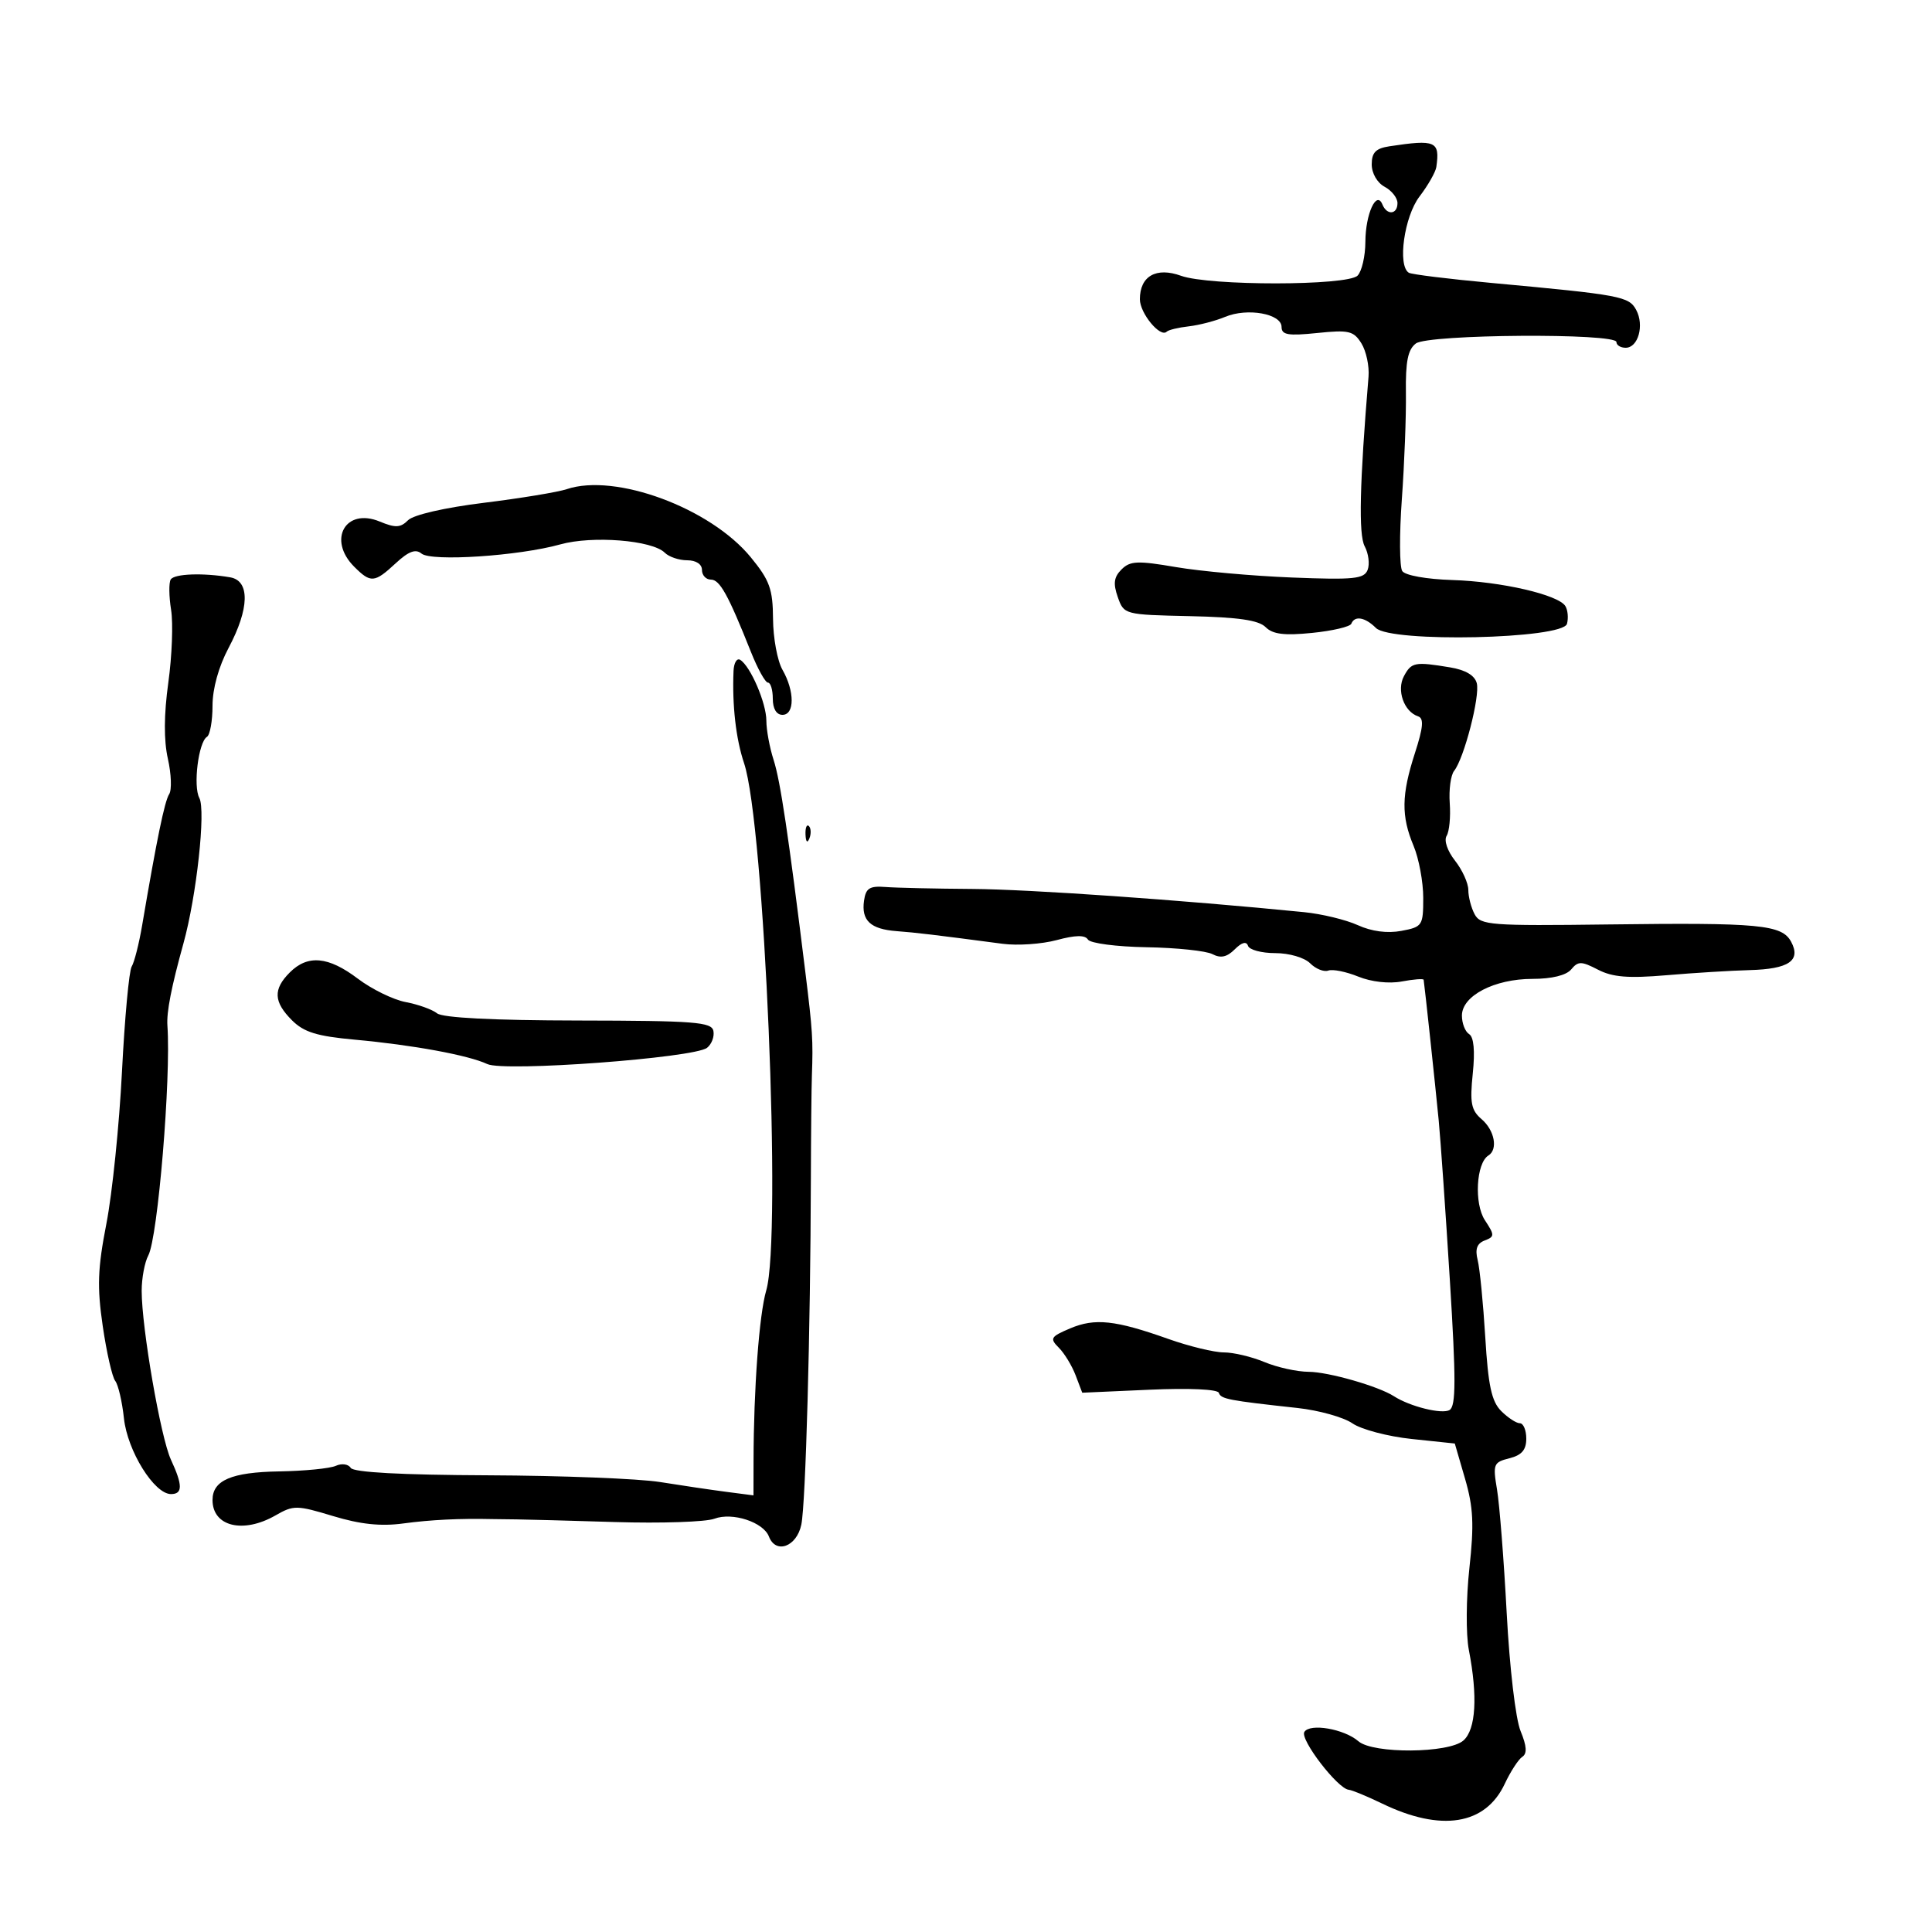 <svg xmlns="http://www.w3.org/2000/svg" width="300" height="300" viewBox="0 0 300 300" version="1.1">
	<path d="M 215.750 22.716 C 213.630 23.037, 213 23.682, 213 25.531 C 213 26.906, 213.853 28.386, 215 29 C 216.100 29.589, 217 30.730, 217 31.535 C 217 33.324, 215.359 33.474, 214.659 31.750 C 213.739 29.482, 212.032 33.228, 212.015 37.550 C 212.007 39.777, 211.460 42.140, 210.800 42.800 C 209.210 44.390, 187.771 44.408, 183.387 42.823 C 179.531 41.429, 177 42.873, 177 46.467 C 177 48.646, 180.177 52.490, 181.163 51.504 C 181.438 51.228, 182.977 50.856, 184.582 50.675 C 186.187 50.495, 188.737 49.831, 190.250 49.199 C 193.687 47.762, 199 48.713, 199 50.765 C 199 52.004, 200.005 52.176, 204.523 51.710 C 209.447 51.202, 210.192 51.376, 211.400 53.320 C 212.144 54.519, 212.641 56.850, 212.504 58.500 C 211.122 75.073, 210.941 83.022, 211.907 84.826 C 212.504 85.942, 212.711 87.589, 212.367 88.486 C 211.826 89.896, 210.238 90.057, 200.621 89.677 C 194.504 89.436, 186.394 88.706, 182.598 88.057 C 176.640 87.037, 175.484 87.087, 174.149 88.422 C 172.964 89.608, 172.828 90.608, 173.567 92.709 C 174.525 95.435, 174.589 95.451, 184.786 95.675 C 192.265 95.839, 195.442 96.300, 196.520 97.377 C 197.635 98.492, 199.413 98.713, 203.749 98.277 C 206.912 97.959, 209.650 97.317, 209.833 96.850 C 210.343 95.551, 211.977 95.834, 213.654 97.511 C 215.963 99.820, 242.695 99.234, 243.322 96.861 C 243.560 95.959, 243.447 94.723, 243.071 94.114 C 241.979 92.347, 233.103 90.301, 225.512 90.066 C 221.506 89.941, 218.191 89.348, 217.742 88.674 C 217.311 88.029, 217.283 83, 217.679 77.500 C 218.075 72, 218.359 64.589, 218.309 61.030 C 218.241 56.123, 218.616 54.264, 219.860 53.333 C 221.787 51.890, 251 51.688, 251 53.118 C 251 53.603, 251.645 54, 252.433 54 C 254.376 54, 255.349 50.520, 254.072 48.134 C 252.940 46.019, 251.711 45.790, 231.509 43.926 C 224.914 43.318, 219.176 42.609, 218.759 42.351 C 216.978 41.251, 218.046 33.629, 220.415 30.522 C 221.744 28.780, 222.922 26.713, 223.034 25.928 C 223.604 21.920, 222.940 21.627, 215.750 22.716 M 88 75.957 C 86.625 76.419, 80.841 77.371, 75.146 78.074 C 69.042 78.827, 64.204 79.939, 63.361 80.782 C 62.184 81.959, 61.403 81.995, 58.964 80.985 C 53.652 78.785, 50.811 83.811, 55 88 C 57.570 90.570, 58.145 90.522, 61.451 87.458 C 63.446 85.609, 64.536 85.200, 65.449 85.958 C 66.982 87.230, 80.564 86.333, 87 84.534 C 91.981 83.142, 101.281 83.881, 103.224 85.824 C 103.871 86.471, 105.435 87, 106.700 87 C 108.078 87, 109 87.601, 109 88.500 C 109 89.325, 109.624 90, 110.386 90 C 111.772 90, 113.067 92.340, 116.611 101.246 C 117.650 103.857, 118.838 105.994, 119.250 105.996 C 119.662 105.998, 120 107.125, 120 108.500 C 120 110.056, 120.567 111, 121.500 111 C 123.405 111, 123.405 107.332, 121.500 104 C 120.714 102.625, 120.055 99.071, 120.035 96.103 C 120.005 91.468, 119.518 90.117, 116.584 86.537 C 110.307 78.876, 95.558 73.417, 88 75.957 M 26.511 89.982 C 26.206 90.475, 26.231 92.594, 26.566 94.690 C 26.902 96.786, 26.708 101.876, 26.135 106.001 C 25.448 110.956, 25.425 114.963, 26.067 117.814 C 26.601 120.187, 26.693 122.662, 26.269 123.314 C 25.561 124.405, 24.335 130.356, 22.070 143.694 C 21.585 146.550, 20.854 149.427, 20.447 150.086 C 20.039 150.745, 19.362 158.083, 18.941 166.392 C 18.521 174.702, 17.432 185.325, 16.523 190 C 15.164 196.985, 15.063 199.822, 15.954 205.921 C 16.551 210.002, 17.421 213.827, 17.889 214.421 C 18.356 215.014, 18.967 217.635, 19.246 220.244 C 19.786 225.299, 23.950 232, 26.551 232 C 28.385 232, 28.382 230.625, 26.539 226.651 C 24.949 223.222, 22 206.198, 22 200.445 C 22 198.478, 22.463 196.004, 23.028 194.947 C 24.512 192.175, 26.572 167.390, 25.995 159.250 C 25.847 157.156, 26.607 153.262, 28.483 146.500 C 30.517 139.173, 31.977 125.826, 30.954 123.914 C 29.966 122.068, 30.816 115.232, 32.135 114.417 C 32.611 114.123, 33 111.951, 33 109.590 C 33 106.932, 33.952 103.507, 35.500 100.596 C 38.737 94.508, 38.836 90.183, 35.750 89.649 C 31.547 88.921, 27.067 89.082, 26.511 89.982 M 113.903 104.191 C 113.679 109.533, 114.272 114.734, 115.534 118.492 C 118.706 127.939, 121.408 192.110, 118.981 200.378 C 117.887 204.106, 117.030 215.612, 117.010 226.851 L 117 232.201 112.750 231.648 C 110.412 231.343, 105.800 230.661, 102.500 230.131 C 99.200 229.602, 87.189 229.131, 75.809 229.084 C 62.302 229.029, 54.889 228.629, 54.458 227.932 C 54.091 227.338, 53.066 227.196, 52.149 227.612 C 51.242 228.024, 47.280 228.414, 43.345 228.479 C 35.939 228.601, 33 229.863, 33 232.922 C 33 237.037, 37.758 238.194, 42.794 235.304 C 45.583 233.703, 46.084 233.709, 51.724 235.416 C 55.953 236.697, 59.130 237.032, 62.599 236.564 C 66.890 235.985, 71.365 235.766, 76.500 235.883 C 77.325 235.901, 79.013 235.923, 80.250 235.930 C 81.487 235.938, 88.350 236.123, 95.500 236.342 C 102.650 236.561, 109.595 236.329, 110.934 235.825 C 113.721 234.777, 118.537 236.351, 119.397 238.592 C 120.463 241.371, 123.712 240.182, 124.428 236.750 C 125.106 233.503, 125.849 206.606, 125.912 183 C 125.930 176.125, 126.002 168.925, 126.071 167 C 126.269 161.509, 126.176 160.049, 125.060 151 C 122.416 129.560, 121.172 121.244, 120.128 118.007 C 119.507 116.085, 119 113.342, 119 111.910 C 119 109.178, 116.537 103.450, 114.937 102.461 C 114.422 102.142, 113.956 102.921, 113.903 104.191 M 218 105 C 216.833 107.180, 218.005 110.502, 220.199 111.233 C 221.124 111.541, 221.005 112.925, 219.710 116.935 C 217.608 123.445, 217.560 126.703, 219.500 131.346 C 220.325 133.320, 221 136.955, 221 139.423 C 221 143.734, 220.867 143.934, 217.597 144.548 C 215.425 144.955, 212.984 144.635, 210.847 143.661 C 209.006 142.823, 205.250 141.913, 202.500 141.640 C 183.407 139.741, 159.885 138.095, 151 138.036 C 145.225 137.997, 139.150 137.861, 137.500 137.733 C 135.024 137.541, 134.442 137.913, 134.165 139.865 C 133.731 142.938, 135.166 144.280, 139.219 144.586 C 142.279 144.817, 145.045 145.147, 155.696 146.553 C 158.003 146.857, 161.780 146.598, 164.089 145.976 C 167.001 145.192, 168.485 145.167, 168.935 145.895 C 169.292 146.473, 173.377 147.007, 178.042 147.086 C 182.694 147.164, 187.298 147.648, 188.274 148.162 C 189.547 148.832, 190.521 148.621, 191.729 147.414 C 192.822 146.321, 193.543 146.129, 193.789 146.866 C 193.997 147.490, 195.897 148, 198.012 148 C 200.183 148, 202.545 148.688, 203.438 149.580 C 204.307 150.450, 205.576 150.958, 206.259 150.710 C 206.942 150.463, 209.034 150.883, 210.909 151.645 C 212.932 152.468, 215.677 152.776, 217.659 152.404 C 219.497 152.059, 221.028 151.940, 221.063 152.139 C 221.209 152.975, 222.918 168.936, 223.404 174 C 223.694 177.025, 224.474 188.201, 225.136 198.836 C 226.095 214.236, 226.086 218.329, 225.094 218.942 C 223.947 219.651, 218.942 218.414, 216.448 216.805 C 214.045 215.255, 206.272 213.028, 203.218 213.015 C 201.413 213.007, 198.320 212.325, 196.346 211.500 C 194.371 210.675, 191.531 210, 190.033 210 C 188.536 210, 184.653 209.057, 181.405 207.905 C 173.167 204.981, 170.012 204.644, 166.166 206.275 C 163.128 207.564, 162.973 207.830, 164.412 209.270 C 165.281 210.138, 166.455 212.067, 167.021 213.555 L 168.049 216.260 178.496 215.795 C 184.639 215.522, 189.074 215.722, 189.260 216.280 C 189.580 217.240, 190.718 217.459, 201.500 218.635 C 204.800 218.996, 208.625 220.066, 210 221.015 C 211.375 221.964, 215.515 223.057, 219.201 223.444 L 225.901 224.149 227.495 229.630 C 228.780 234.053, 228.910 236.731, 228.167 243.494 C 227.655 248.152, 227.616 253.792, 228.079 256.188 C 229.478 263.422, 229.176 268.533, 227.250 270.254 C 224.998 272.266, 213.215 272.358, 210.934 270.381 C 208.720 268.462, 203.399 267.546, 202.539 268.937 C 201.826 270.091, 207.715 277.760, 209.434 277.915 C 209.948 277.962, 212.274 278.922, 214.602 280.050 C 223.777 284.491, 230.652 283.392, 233.650 277.005 C 234.555 275.077, 235.785 273.183, 236.384 272.795 C 237.153 272.297, 237.074 271.124, 236.114 268.795 C 235.345 266.931, 234.410 258.986, 233.960 250.500 C 233.522 242.250, 232.846 233.610, 232.457 231.300 C 231.793 227.352, 231.907 227.061, 234.375 226.442 C 236.293 225.961, 237 225.139, 237 223.392 C 237 222.076, 236.550 221, 236 221 C 235.450 221, 234.147 220.147, 233.105 219.105 C 231.612 217.612, 231.088 215.180, 230.631 207.632 C 230.312 202.364, 229.782 196.978, 229.451 195.663 C 229.025 193.963, 229.338 193.084, 230.534 192.625 C 232.101 192.024, 232.103 191.807, 230.568 189.463 C 228.881 186.889, 229.223 180.598, 231.113 179.430 C 232.637 178.488, 232.085 175.517, 230.065 173.788 C 228.441 172.397, 228.221 171.263, 228.691 166.703 C 229.054 163.188, 228.855 161.028, 228.126 160.578 C 227.507 160.195, 227.003 158.896, 227.006 157.691 C 227.015 154.619, 232.056 152, 237.959 152 C 240.964 152, 243.212 151.450, 243.978 150.526 C 245.055 149.229, 245.553 149.235, 248.137 150.571 C 250.399 151.741, 252.840 151.938, 258.786 151.431 C 263.029 151.069, 268.838 150.712, 271.695 150.637 C 277.765 150.477, 279.692 149.161, 278.129 146.241 C 276.703 143.576, 273.232 143.247, 249.732 143.548 C 231.434 143.782, 229.891 143.664, 228.982 141.966 C 228.442 140.957, 228 139.263, 228 138.201 C 228 137.139, 227.071 135.088, 225.935 133.645 C 224.746 132.133, 224.193 130.497, 224.631 129.788 C 225.050 129.110, 225.268 126.833, 225.116 124.727 C 224.964 122.621, 225.270 120.359, 225.796 119.699 C 227.345 117.757, 229.840 108.103, 229.313 106.088 C 228.995 104.873, 227.566 104.025, 225.164 103.628 C 219.693 102.723, 219.164 102.824, 218 105 M 125.079 129.583 C 125.127 130.748, 125.364 130.985, 125.683 130.188 C 125.972 129.466, 125.936 128.603, 125.604 128.271 C 125.272 127.939, 125.036 128.529, 125.079 129.583 M 45 151 C 42.386 153.614, 42.475 155.566, 45.337 158.428 C 47.190 160.281, 49.208 160.904, 55.087 161.439 C 64.108 162.260, 72.748 163.851, 75.669 165.228 C 78.288 166.464, 107.789 164.279, 109.793 162.702 C 110.504 162.142, 110.948 160.968, 110.779 160.092 C 110.510 158.699, 107.898 158.496, 89.849 158.466 C 76.567 158.444, 68.741 158.046, 67.863 157.347 C 67.113 156.749, 64.925 155.965, 63 155.603 C 61.075 155.241, 57.732 153.607, 55.572 151.973 C 50.987 148.503, 47.791 148.209, 45 151" stroke="none" fill="black" fill-rule="evenodd"/>
</svg>